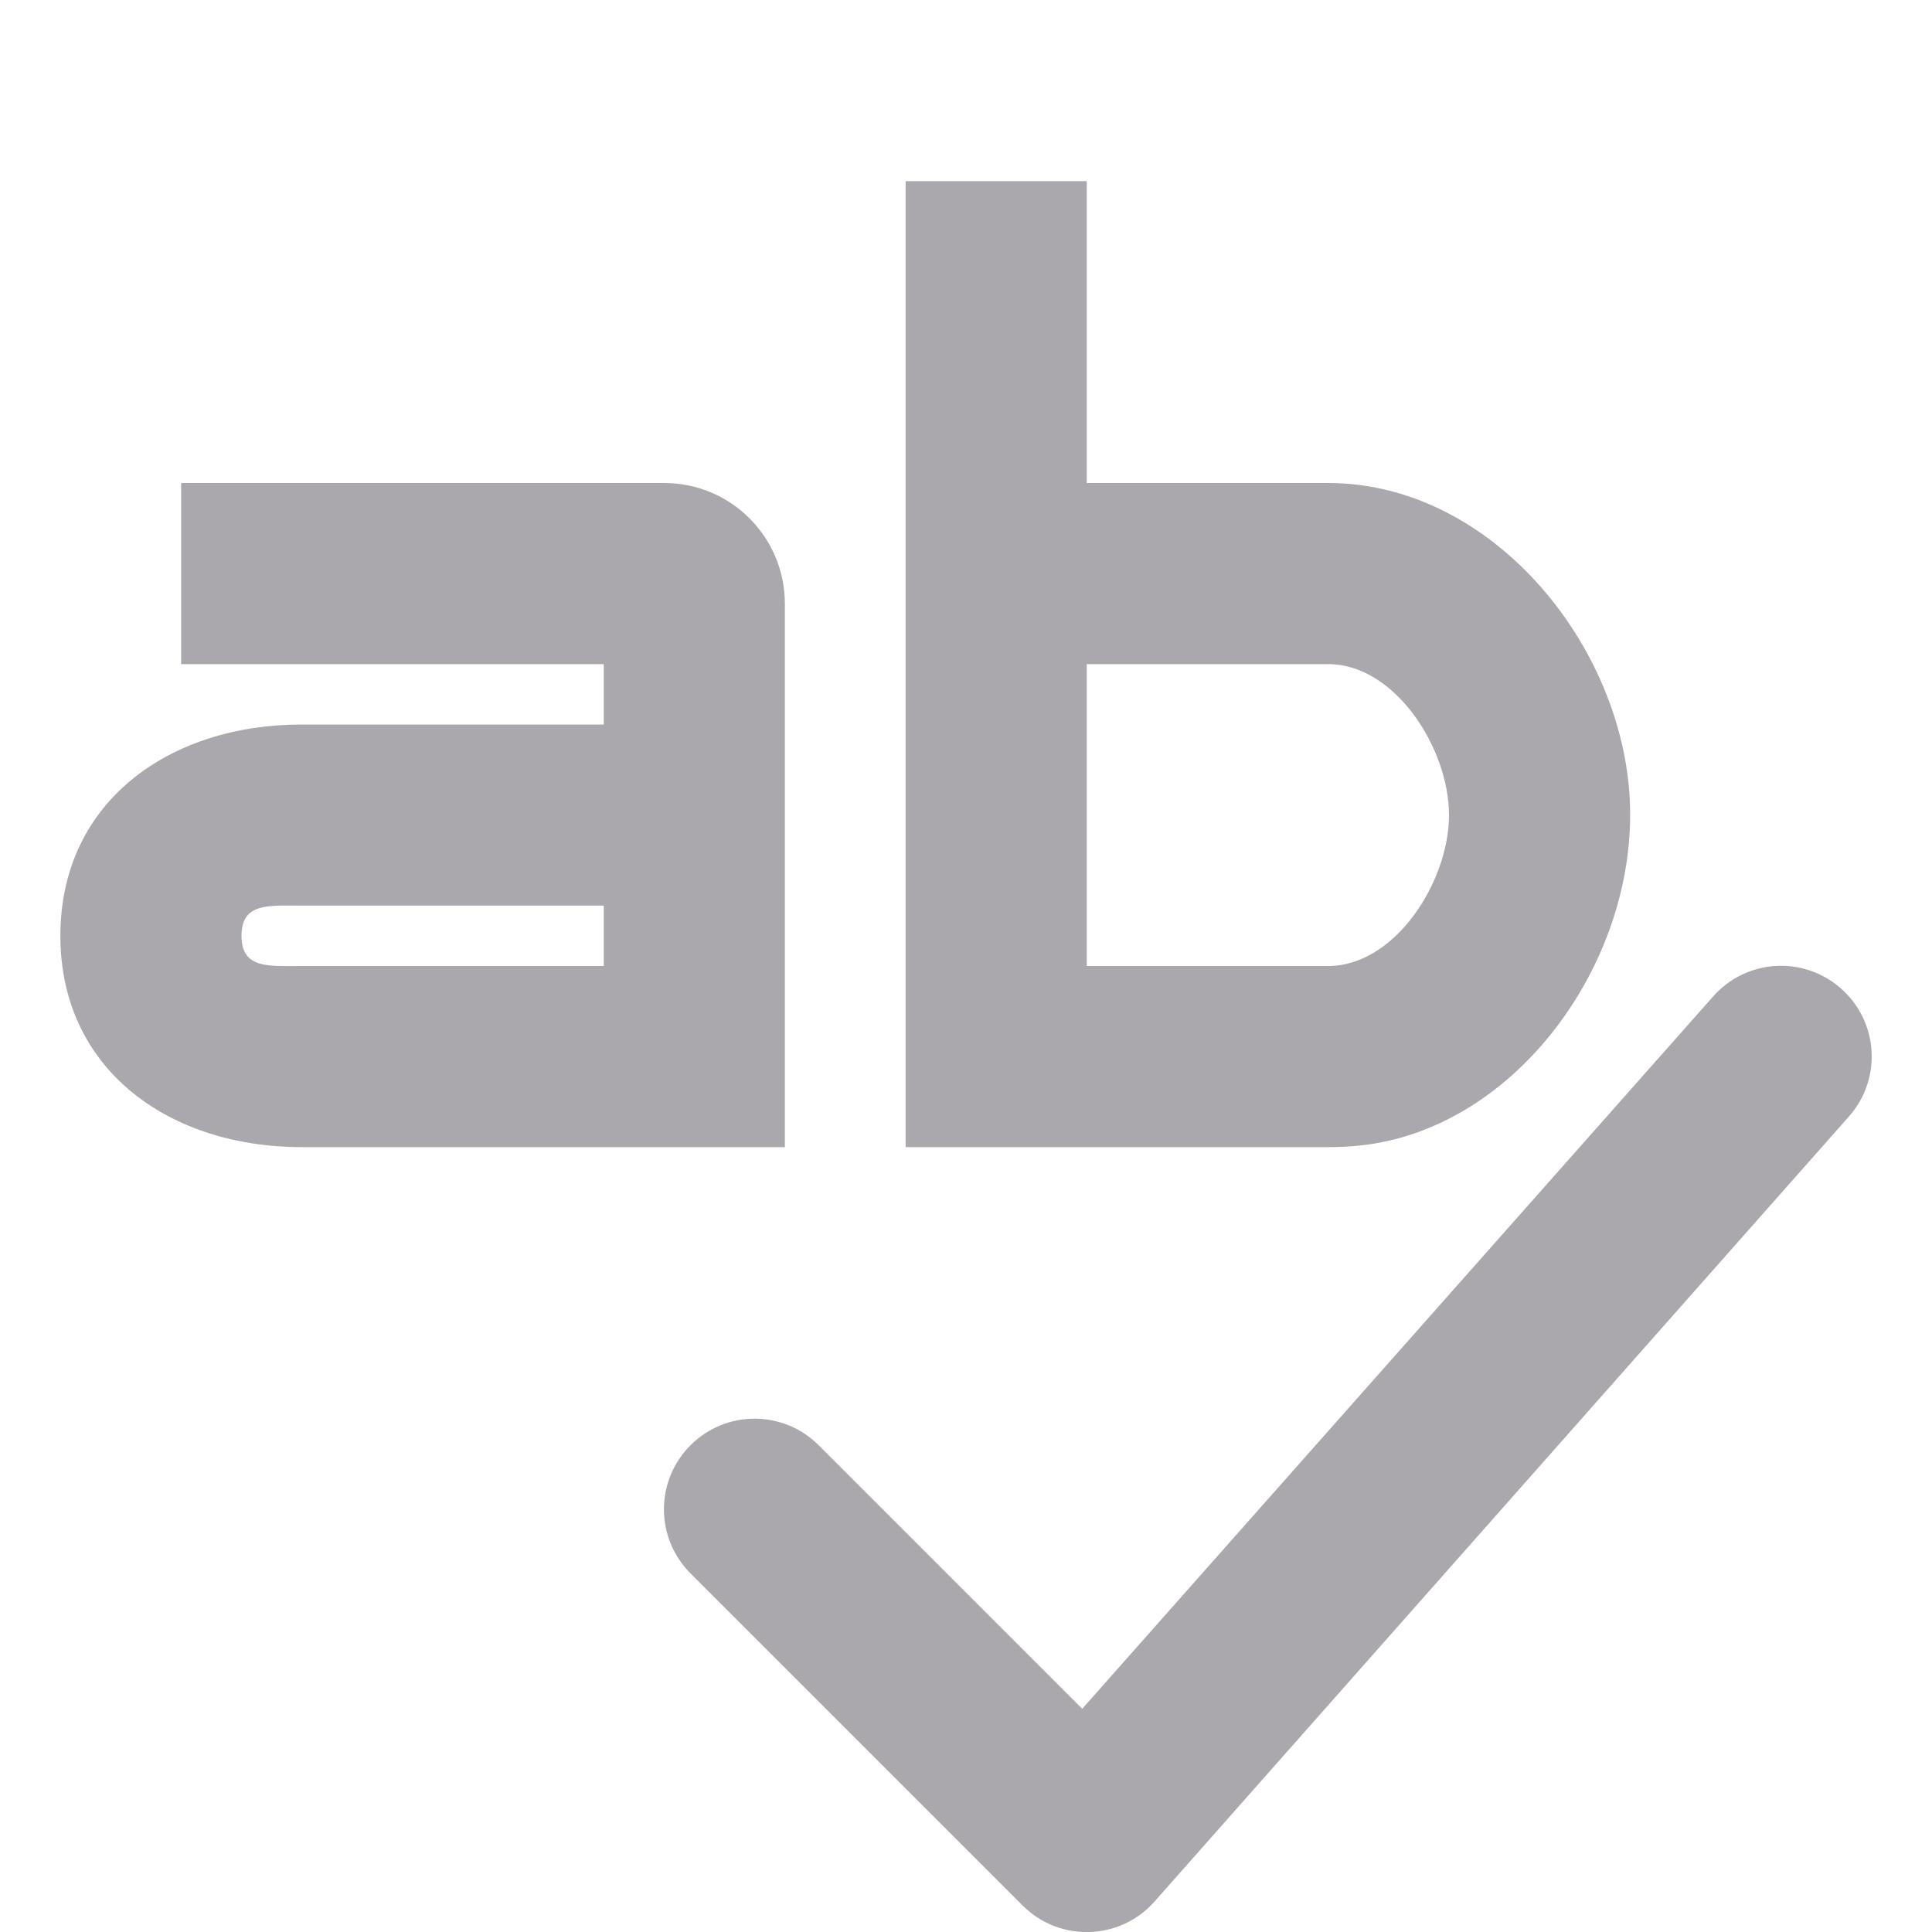 <svg viewBox="0 0 32 32" xmlns="http://www.w3.org/2000/svg"><g fill="#aaa8ac"><path d="m30.629 18.487c.547-.624.484-1.572-.141-2.118-.624-.547-1.572-.484-2.118.141l-10.445 11.793-4.366-4.366c-.586-.586-1.535-.586-2.121 0-.588.586-.588 1.538 0 2.124l5.5 5.5c.614.615 1.62.581 2.191-.073z" stroke-width="1.5"/><path d="m15 3v16h7c.173 0 .344-.008.512-.025 2.521-.256 4.488-2.886 4.488-5.475 0-.173-.008-.344-.025-.512-.256-2.521-2.386-4.988-4.975-4.988h-4v-5zm-12 5v3h7v1h-5c-2.209 0-4 1.291-4 3.5s1.791 3.5 4 3.5h8v-9c0-1.105-.895-2-2-2zm15 3h4c1.105 0 2 1.395 2 2.5s-.895 2.5-2 2.5h-4zm-13 4h5v1h-5c-.552 0-1 .052-1-.5s.448-.5 1-.5z"/></g></svg>